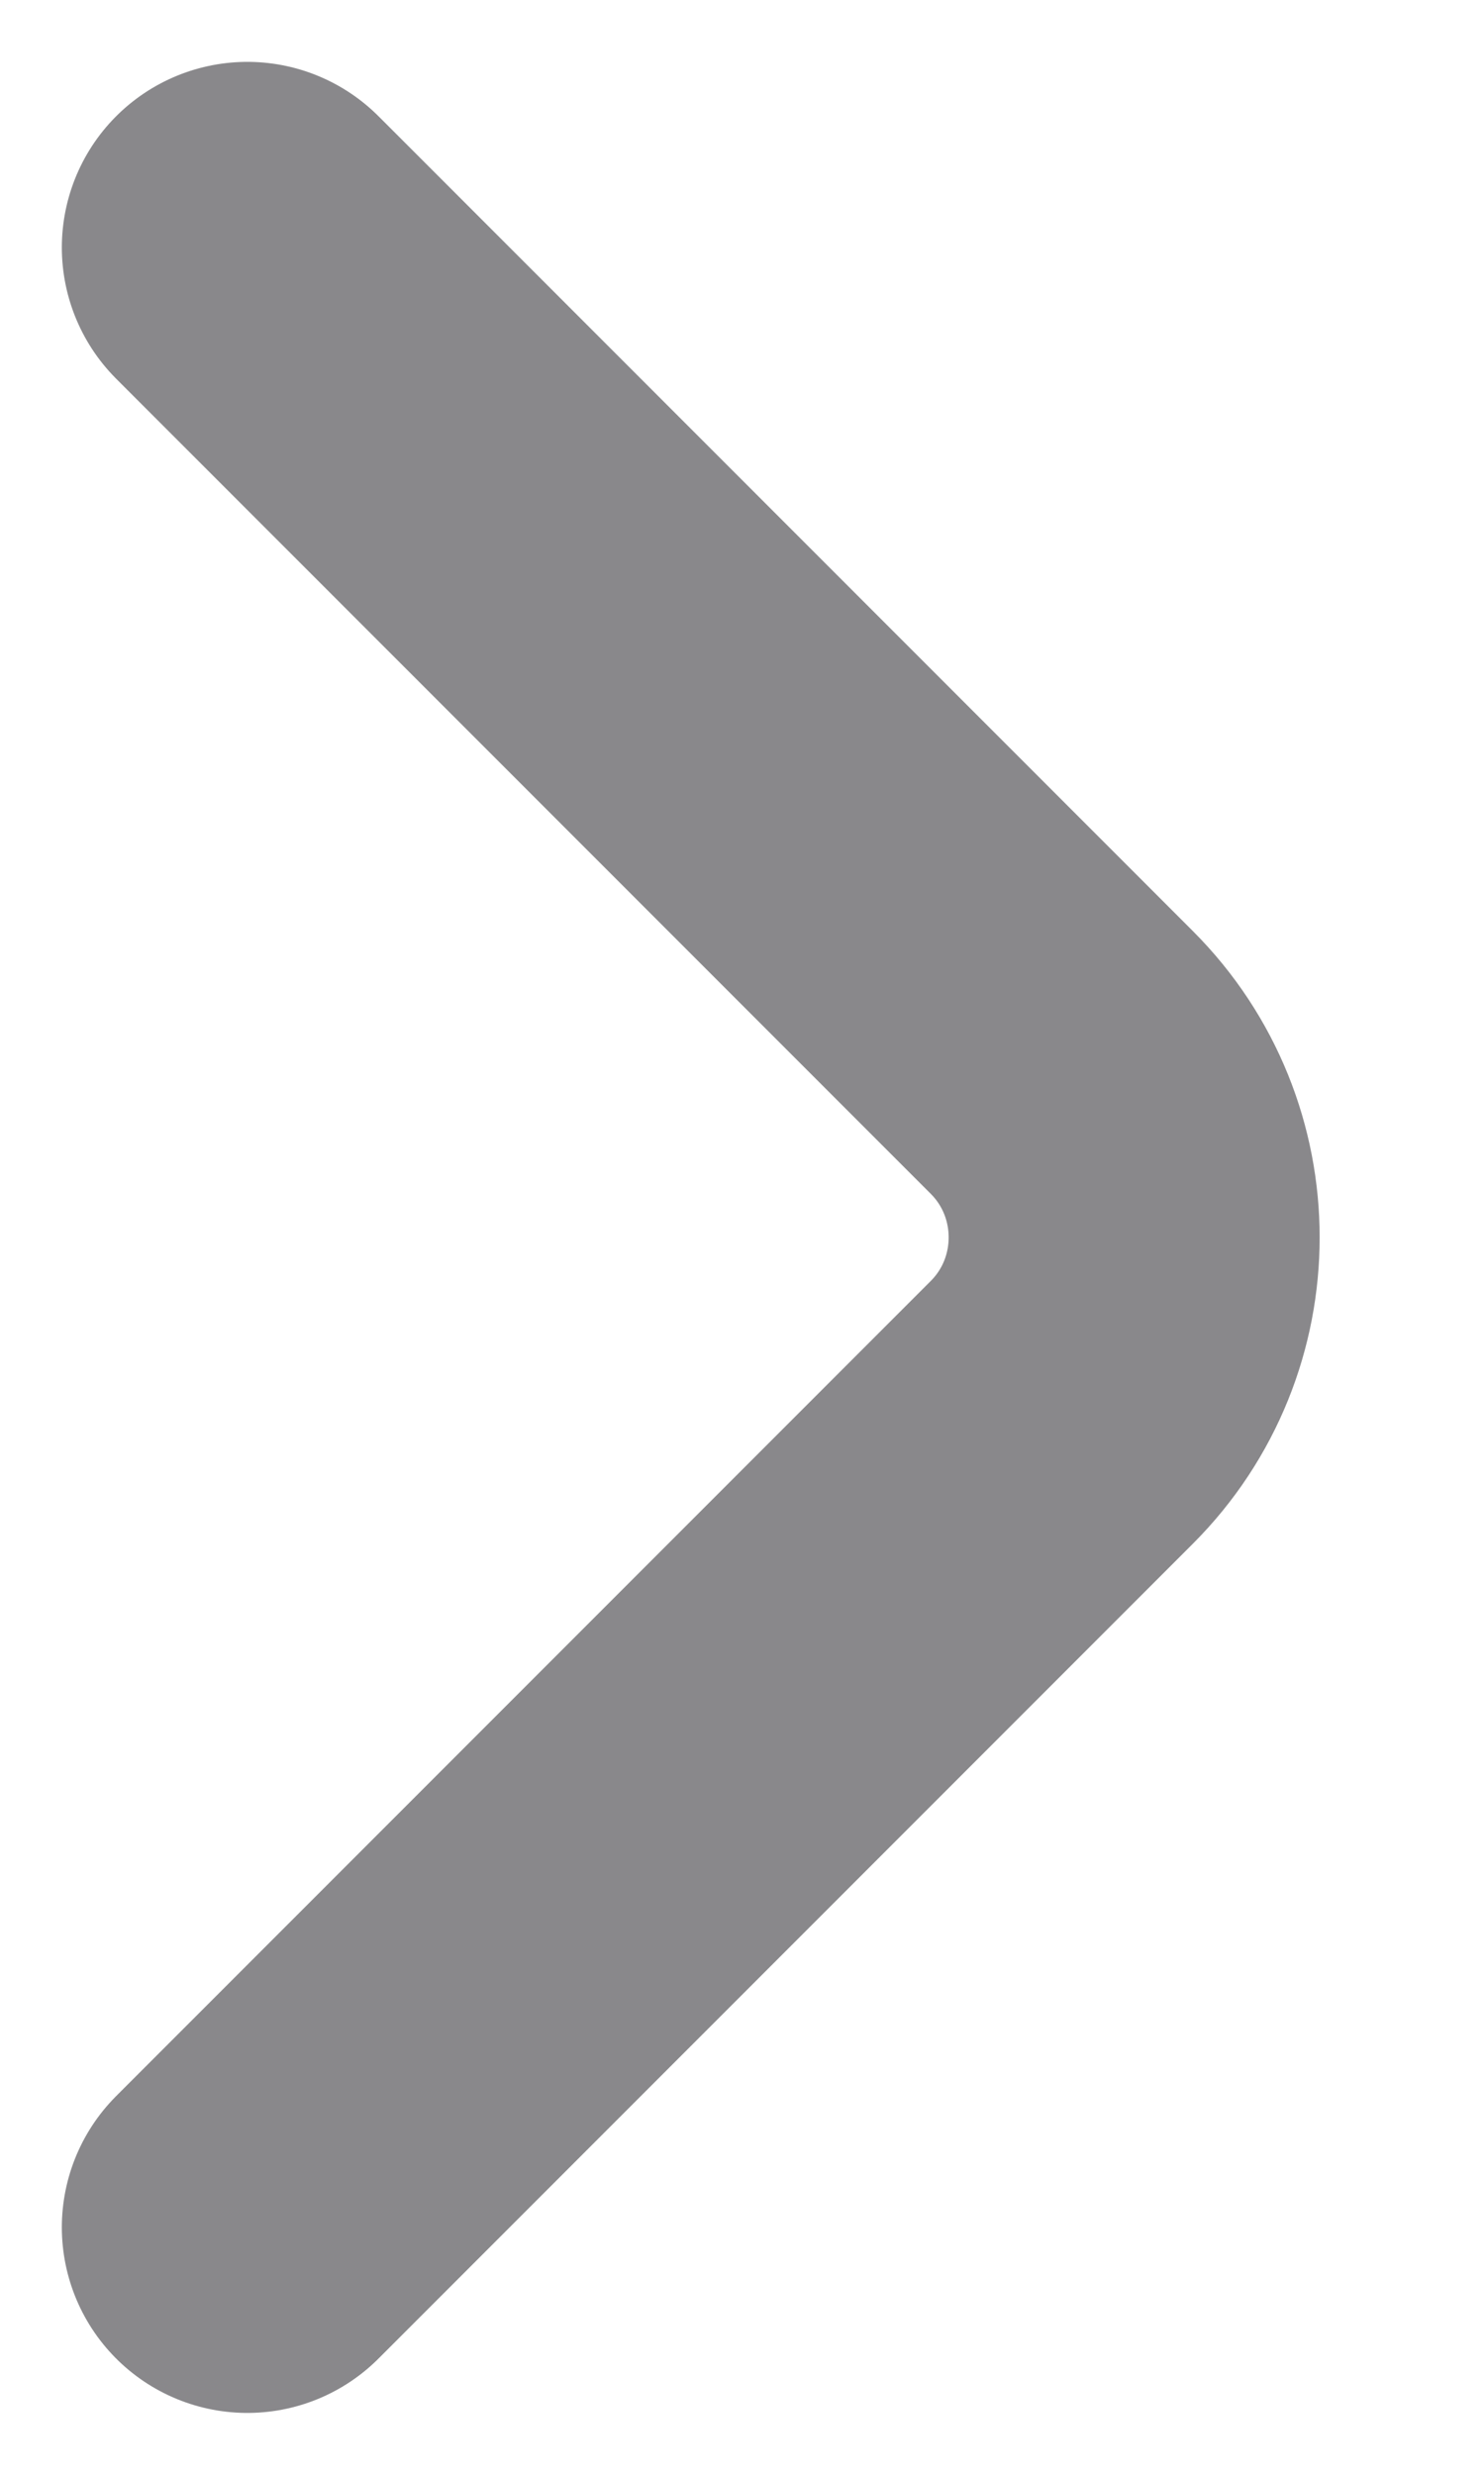 <svg xmlns="http://www.w3.org/2000/svg" width="6" height="10" viewBox="0 0 6 10" fill="none">
  <g opacity="0.5">
    <path d="M1 1L4.293 4.293C4.683 4.683 4.683 5.317 4.293 5.707L1 9" stroke="#131217" stroke-width="1.5" stroke-linecap="round"/>
  </g>
</svg>